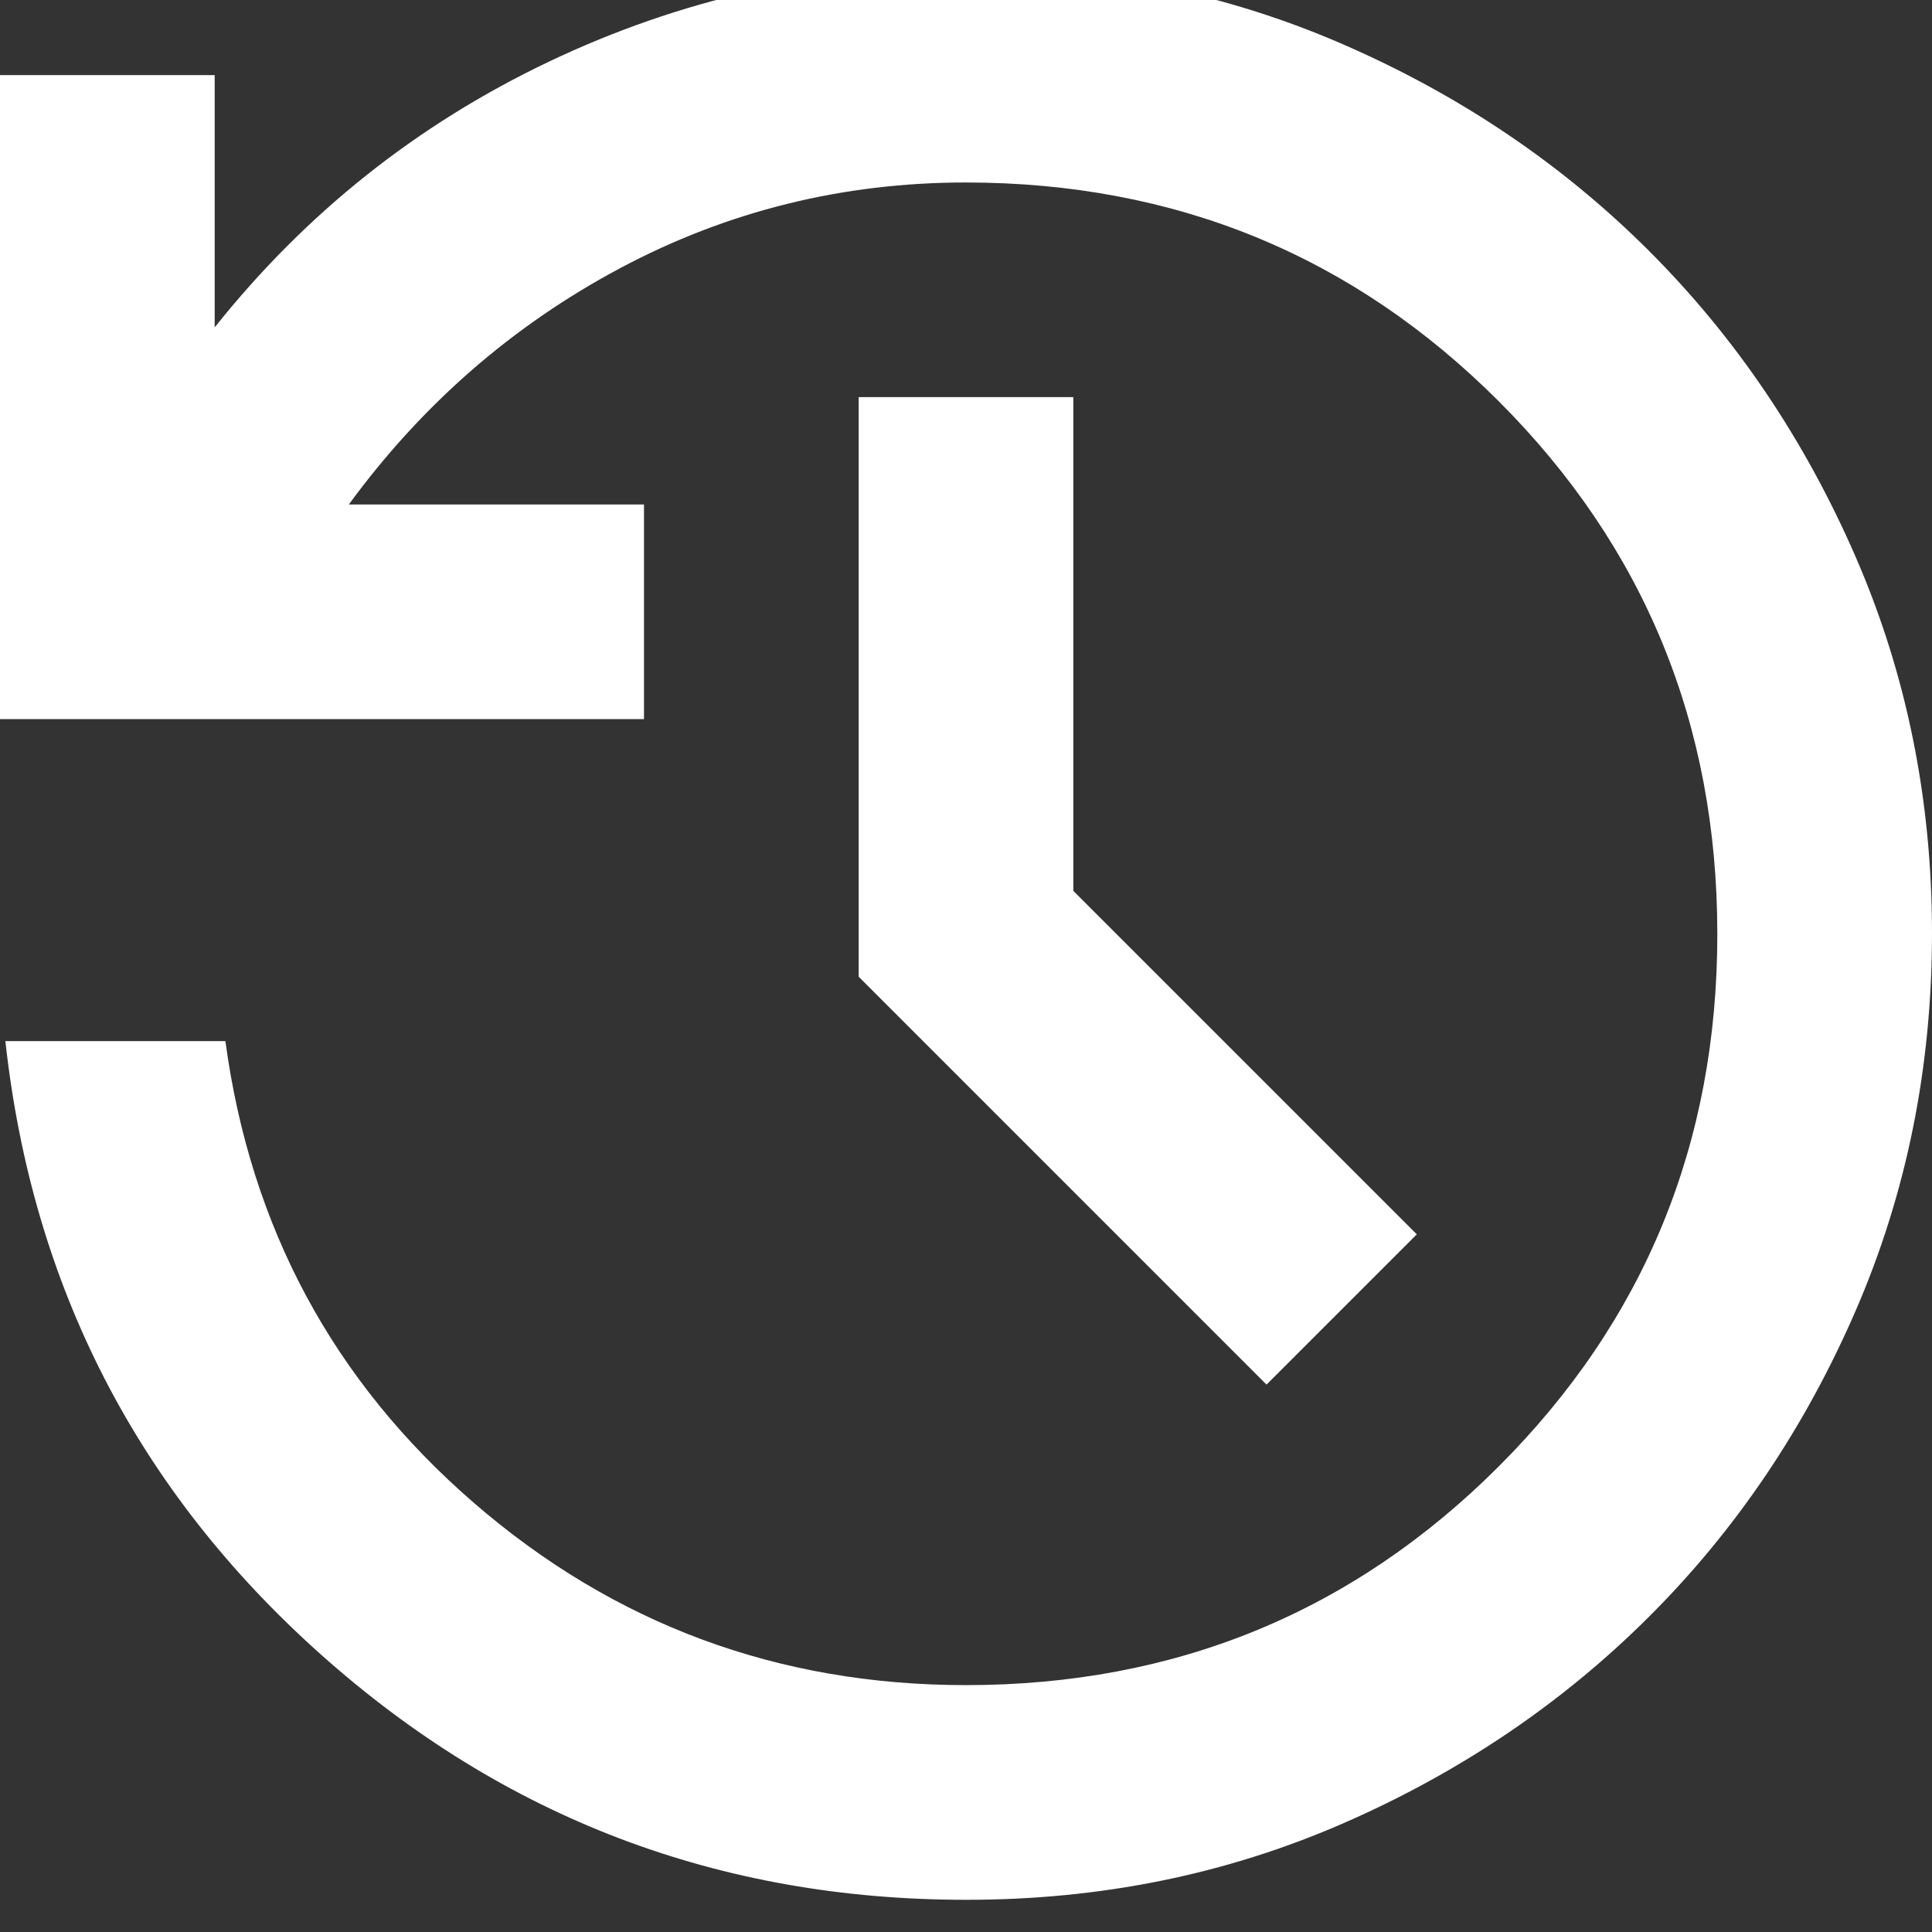 <svg width="60" height="60" viewBox="0 0 60 60" fill="none" xmlns="http://www.w3.org/2000/svg" xmlns:xlink="http://www.w3.org/1999/xlink">
<rect x="0" y="0" width="60" height="60" fill="#333333" stroke="none"/>
<path d="M30,59C22.333,59 15.653,56.459 9.96,51.377C4.267,46.294 1.002,39.947 0.167,32.333L7,32.333C7.778,38.111 10.348,42.889 14.71,46.667C19.072,50.444 24.169,52.333 30,52.333C36.5,52.333 42.014,50.07 46.543,45.543C51.072,41.017 53.336,35.502 53.333,29C53.331,22.498 51.068,16.984 46.543,12.46C42.019,7.936 36.504,5.671 30,5.667C26.167,5.667 22.583,6.556 19.25,8.333C15.917,10.111 13.111,12.556 10.833,15.667L20,15.667L20,22.333L0,22.333L0,2.333L6.667,2.333L6.667,10.167C9.5,6.611 12.959,3.861 17.043,1.917C21.128,-0.028 25.447,-1 30,-1C34.167,-1 38.07,-0.208 41.71,1.377C45.35,2.961 48.517,5.099 51.21,7.79C53.903,10.481 56.042,13.648 57.627,17.29C59.211,20.932 60.002,24.836 60,29C59.998,33.164 59.207,37.068 57.627,40.71C56.047,44.352 53.908,47.519 51.21,50.21C48.512,52.901 45.346,55.04 41.71,56.627C38.074,58.213 34.171,59.004 30,59ZM39.333,43L26.667,30.333L26.667,12.333L33.333,12.333L33.333,27.667L44,38.333L39.333,43Z" fill="#FFFFFF"/>
</svg>
